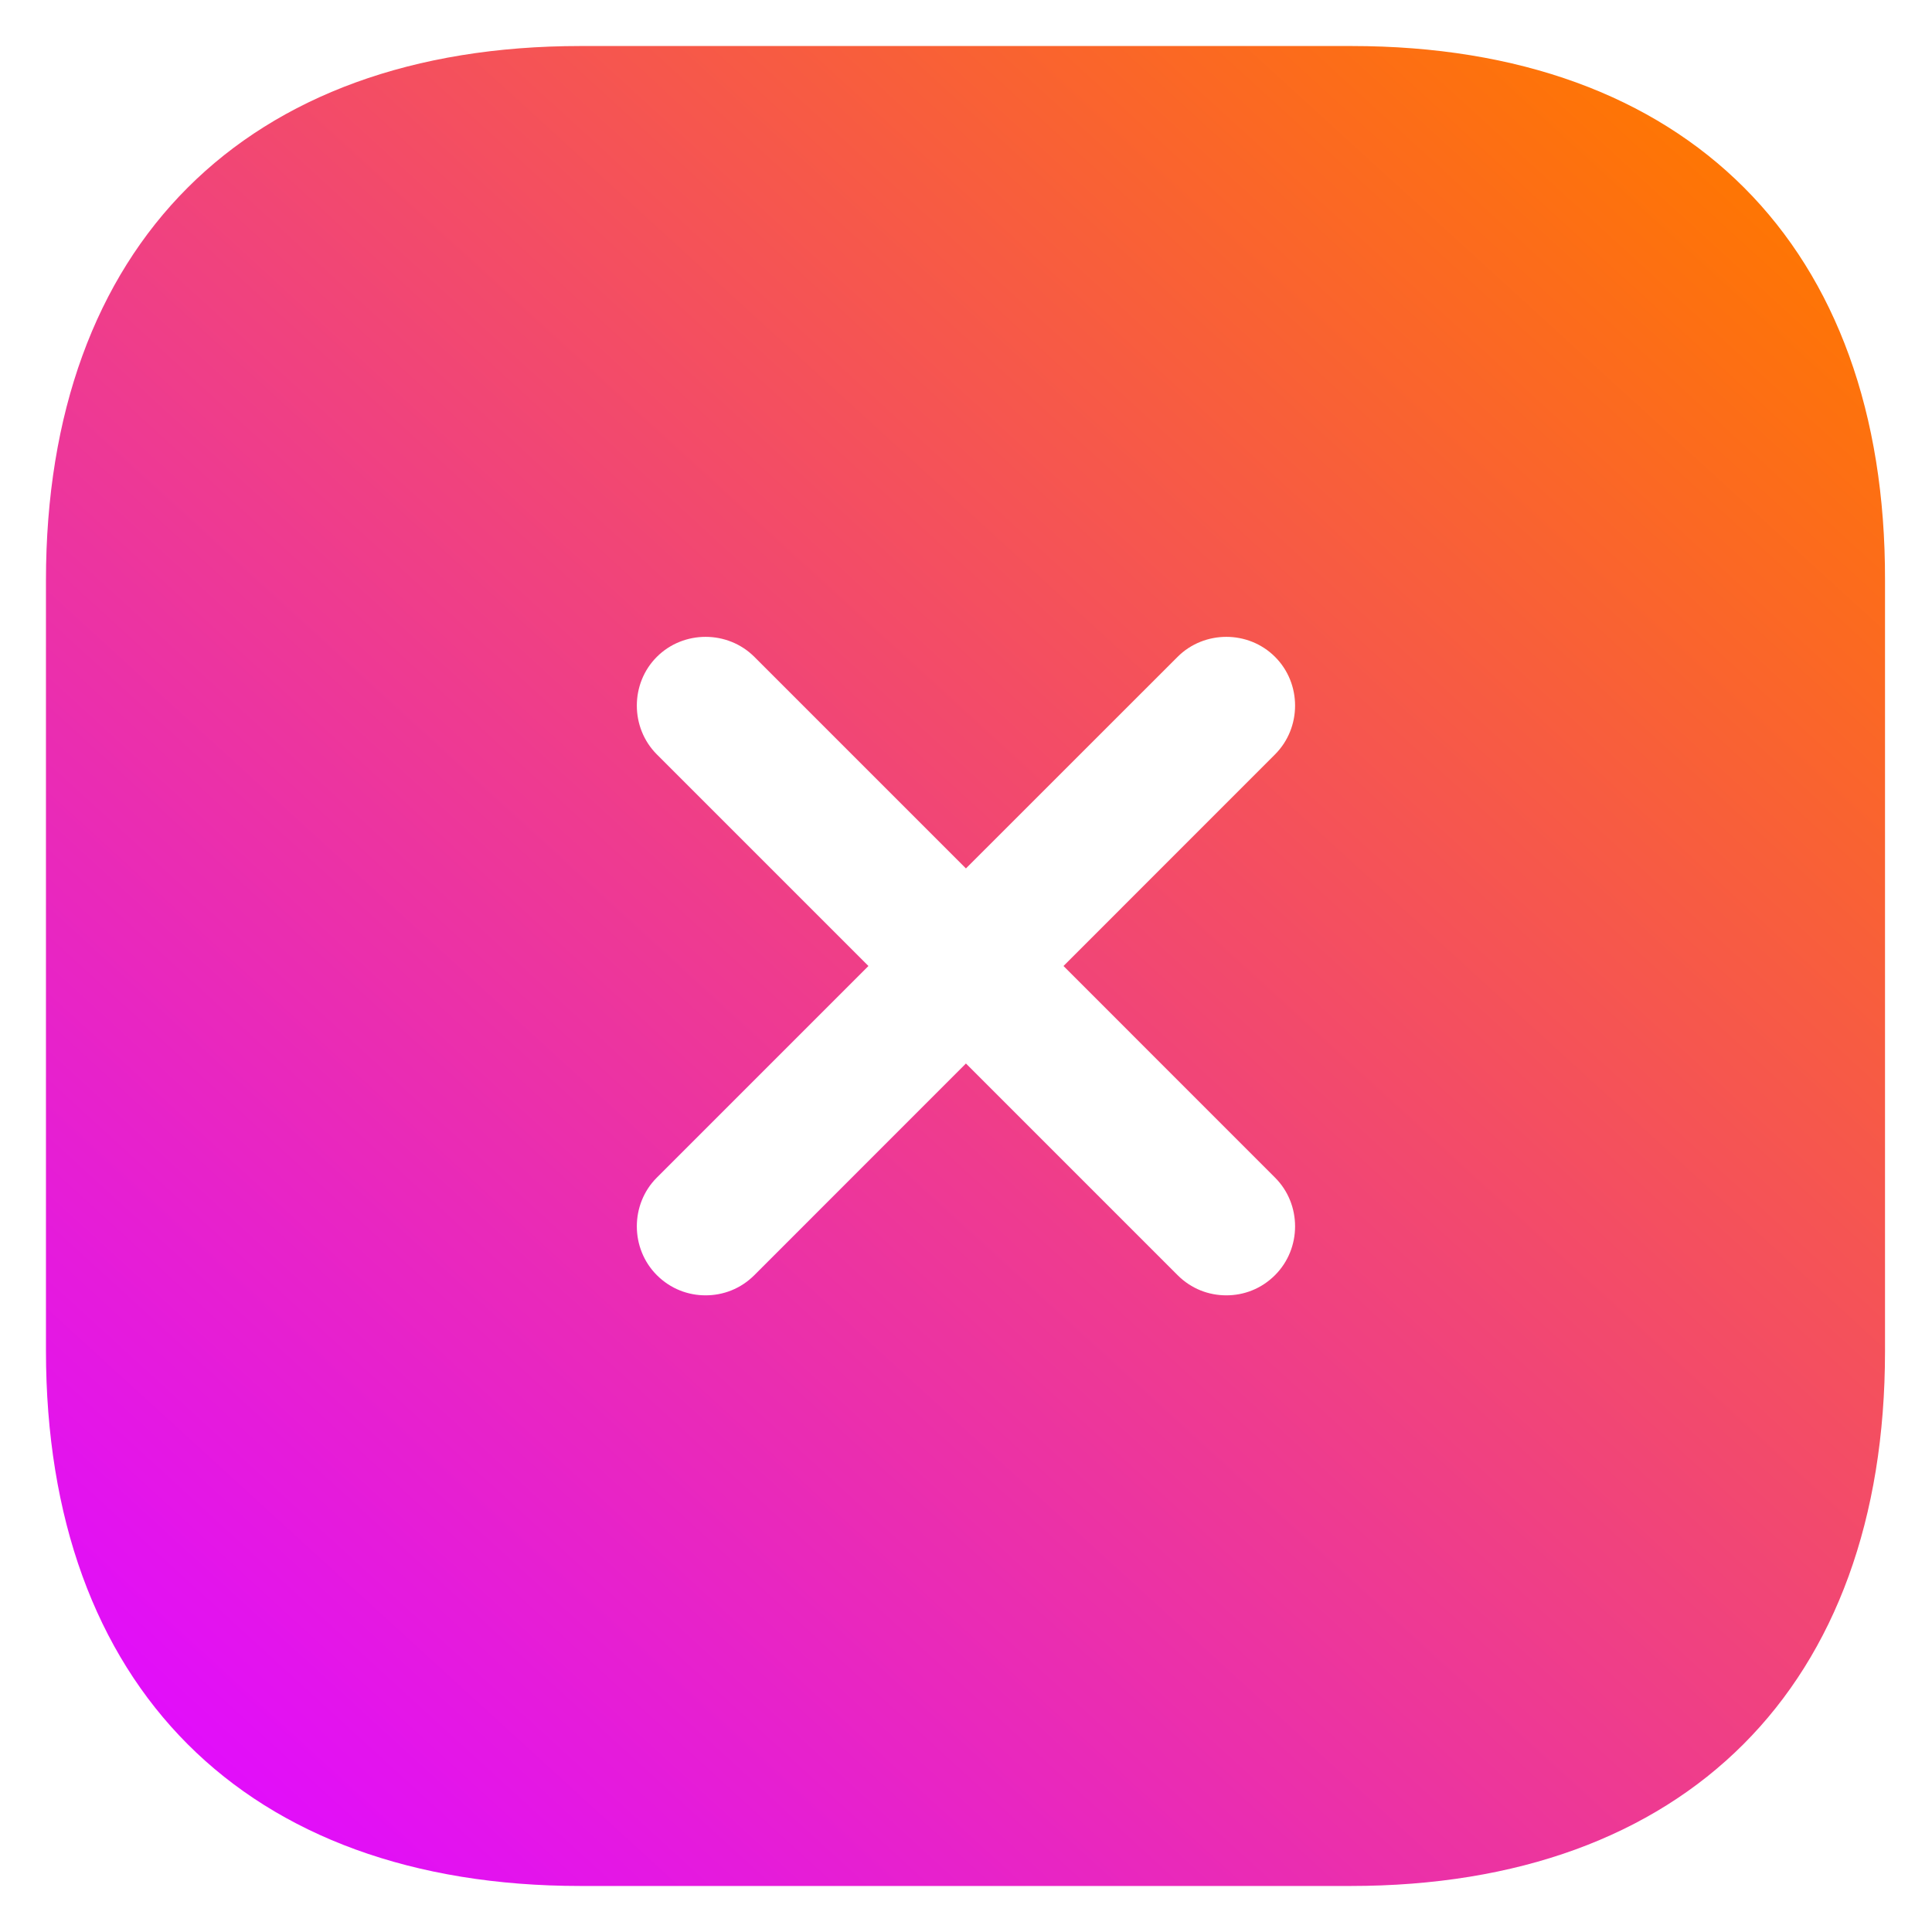 <svg width="28" height="28" viewBox="0 0 28 28" fill="none" xmlns="http://www.w3.org/2000/svg">
<path d="M19.586 0.667H8.413C3.559 0.667 0.666 3.56 0.666 8.413V19.573C0.666 24.44 3.559 27.333 8.413 27.333H19.573C24.426 27.333 27.319 24.44 27.319 19.587V8.413C27.333 3.56 24.439 0.667 19.586 0.667ZM18.479 17.067C18.866 17.453 18.866 18.093 18.479 18.48C18.279 18.68 18.026 18.773 17.773 18.773C17.519 18.773 17.266 18.68 17.066 18.48L13.999 15.413L10.933 18.48C10.733 18.68 10.479 18.773 10.226 18.773C9.973 18.773 9.719 18.68 9.519 18.48C9.133 18.093 9.133 17.453 9.519 17.067L12.586 14L9.519 10.933C9.133 10.546 9.133 9.906 9.519 9.52C9.906 9.133 10.546 9.133 10.933 9.52L13.999 12.586L17.066 9.52C17.453 9.133 18.093 9.133 18.479 9.52C18.866 9.906 18.866 10.546 18.479 10.933L15.413 14L18.479 17.067Z" fill="url(#paint0_linear_362_88272)"/>
<defs>
<linearGradient id="paint0_linear_362_88272" x1="25.06" y1="1.878" x2="2.869" y2="26.165" gradientUnits="userSpaceOnUse">
<stop stop-color="#FF7700"/>
<stop offset="1" stop-color="#E10CFF"/>
</linearGradient>
</defs>
</svg>

